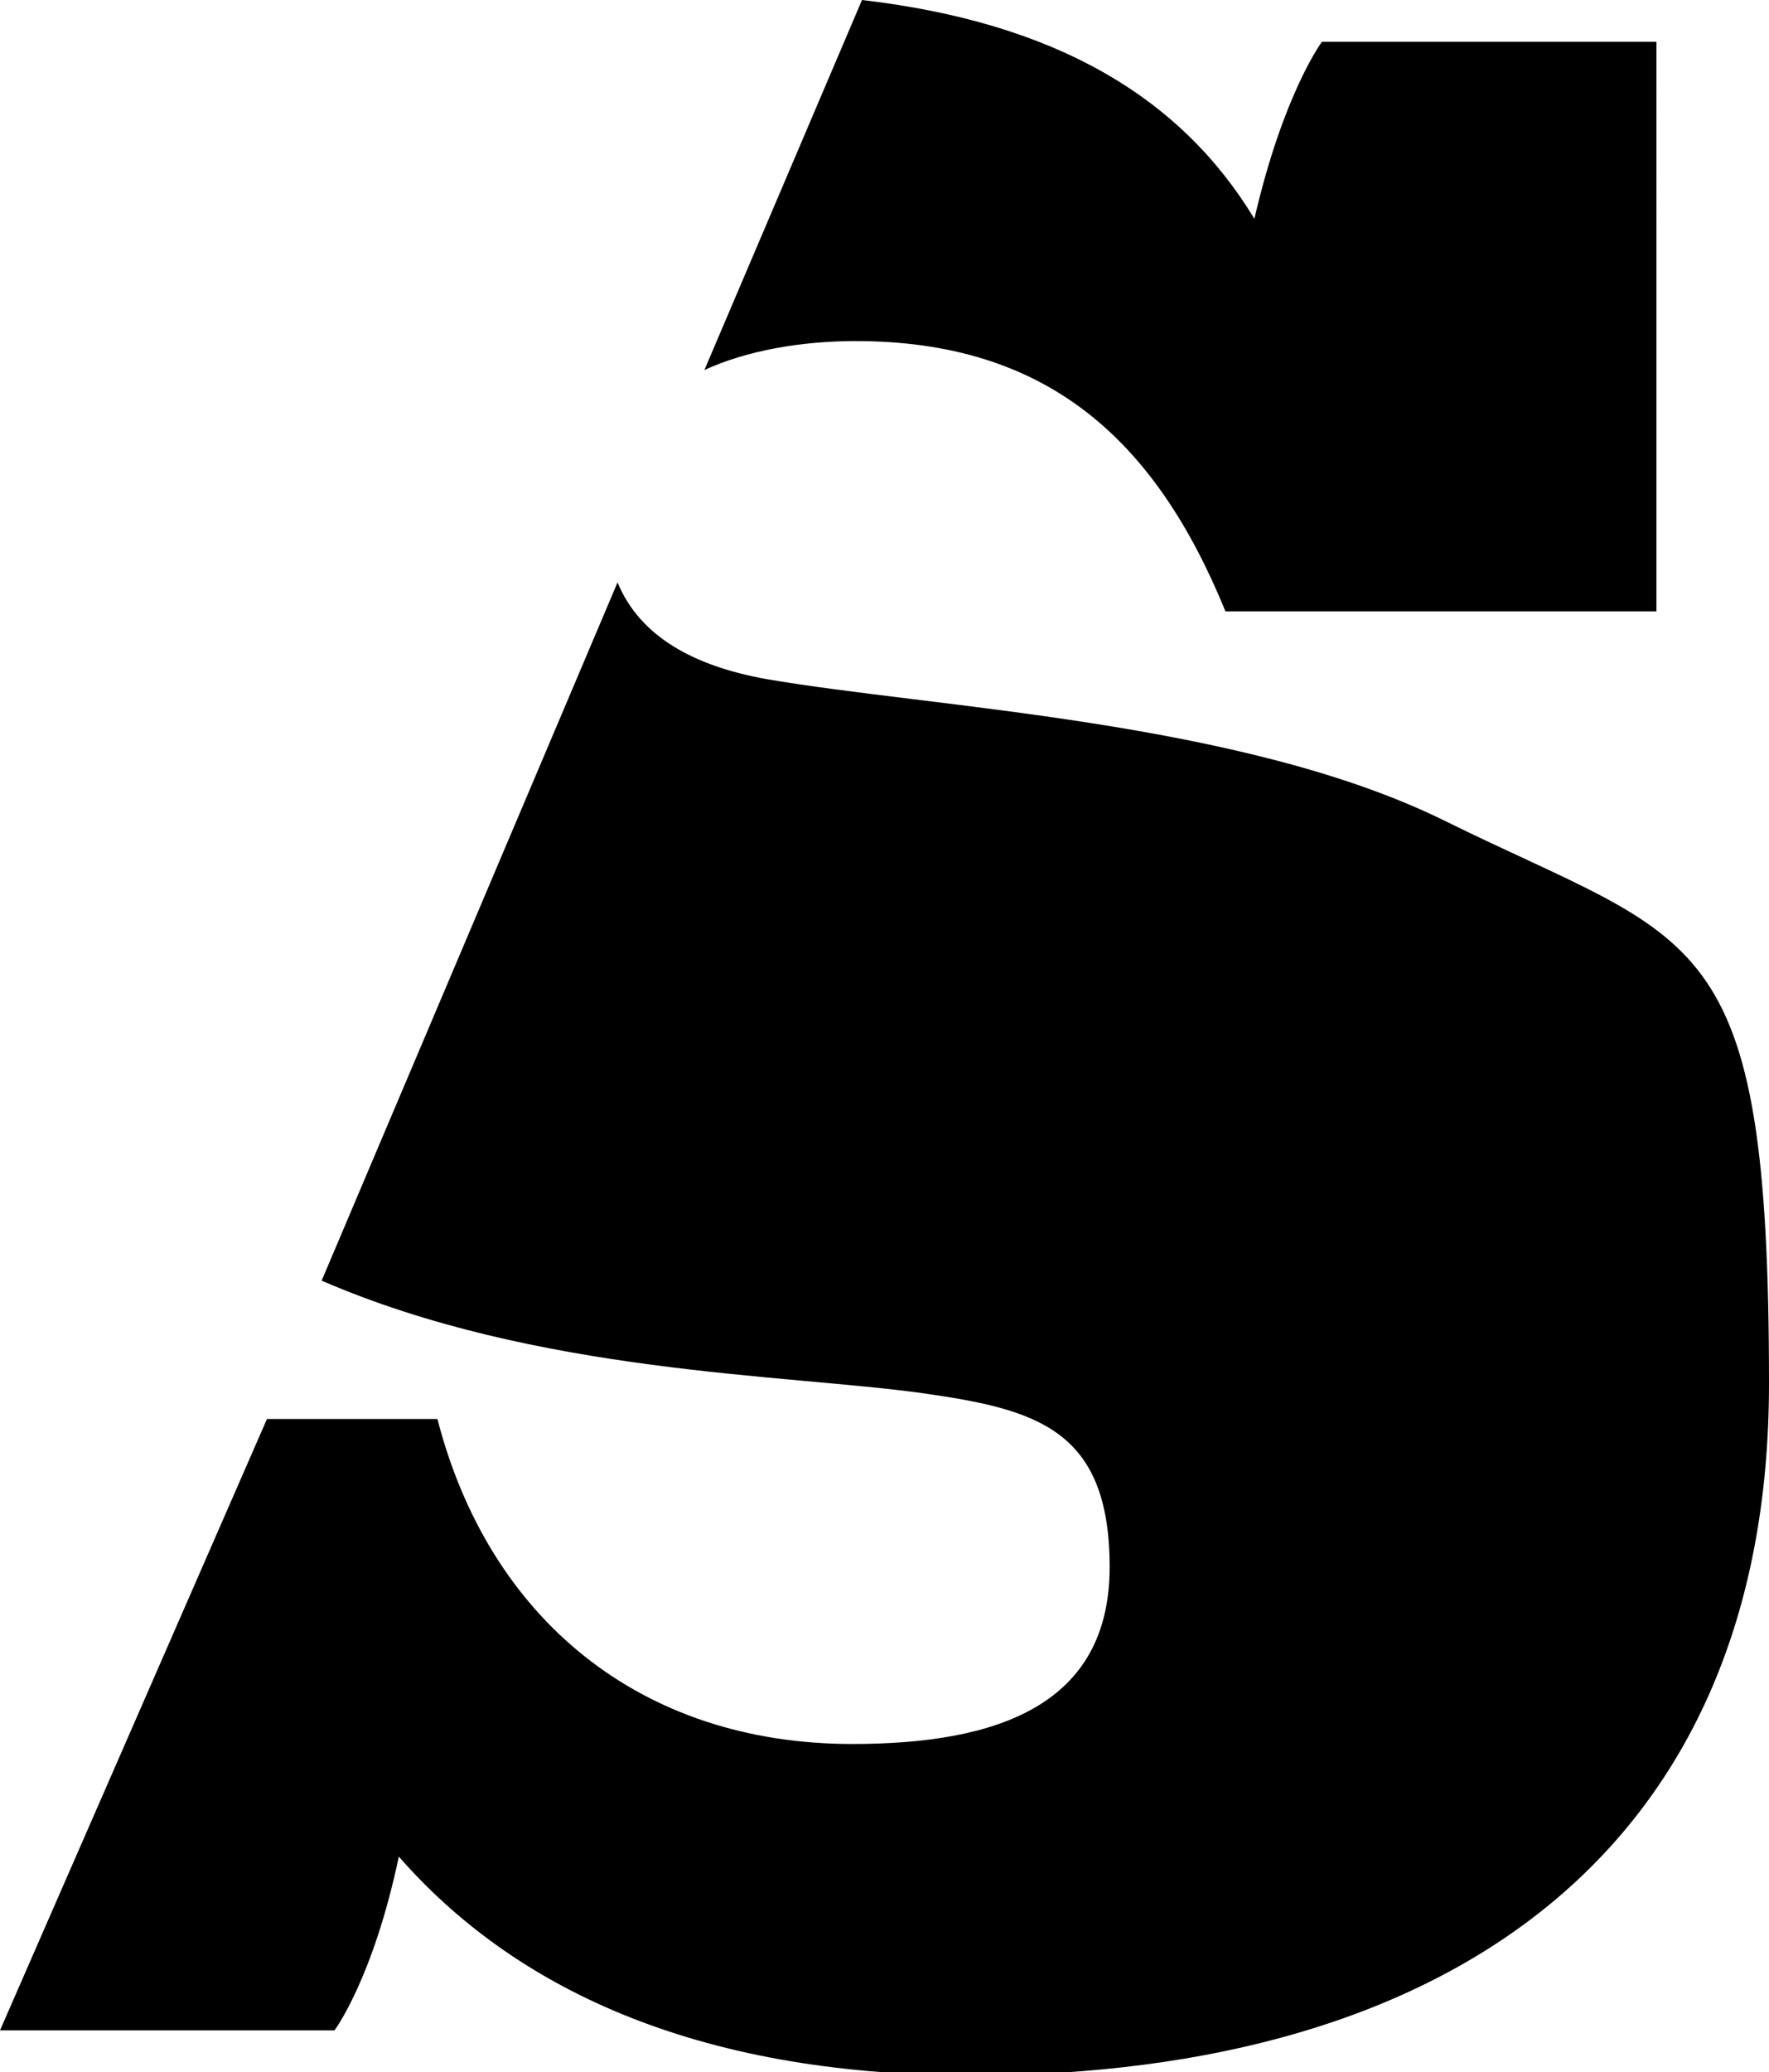<?xml version="1.0" encoding="UTF-8"?>
<svg id="Capa_2" data-name="Capa 2" xmlns="http://www.w3.org/2000/svg" viewBox="0 0 55 64.4">
  <g id="Capa_1-2" data-name="Capa 1">
    <path d="M0,63.1h10.4s1.2-1.6,2-5.4c3.5,4,9.1,6.8,17.8,6.8,15,0,24.8-7.1,24.8-21.5s-2.2-13.6-10.1-17.5c-6.3-3.1-15.9-3.5-21.1-4.4-2.2-.4-3.9-1.3-4.6-3l-9.2,21.7c6.7,2.9,14.4,2.9,18.7,3.5,3.5.5,5.8,1.1,5.8,5.4s-3.5,5.5-8,5.5c-6.6,0-11.3-3.9-12.9-10.1h-5.3L0,63.1h0ZM38.1,19h13.4V1.3h-10.4s-1.2,1.6-2.1,5.5c-2.3-3.8-6.2-6.1-12.2-6.8l-4.9,11.5c1.3-.6,3-.9,4.7-.9,5.9,0,9.3,3,11.5,8.4"/>
  </g>
</svg>